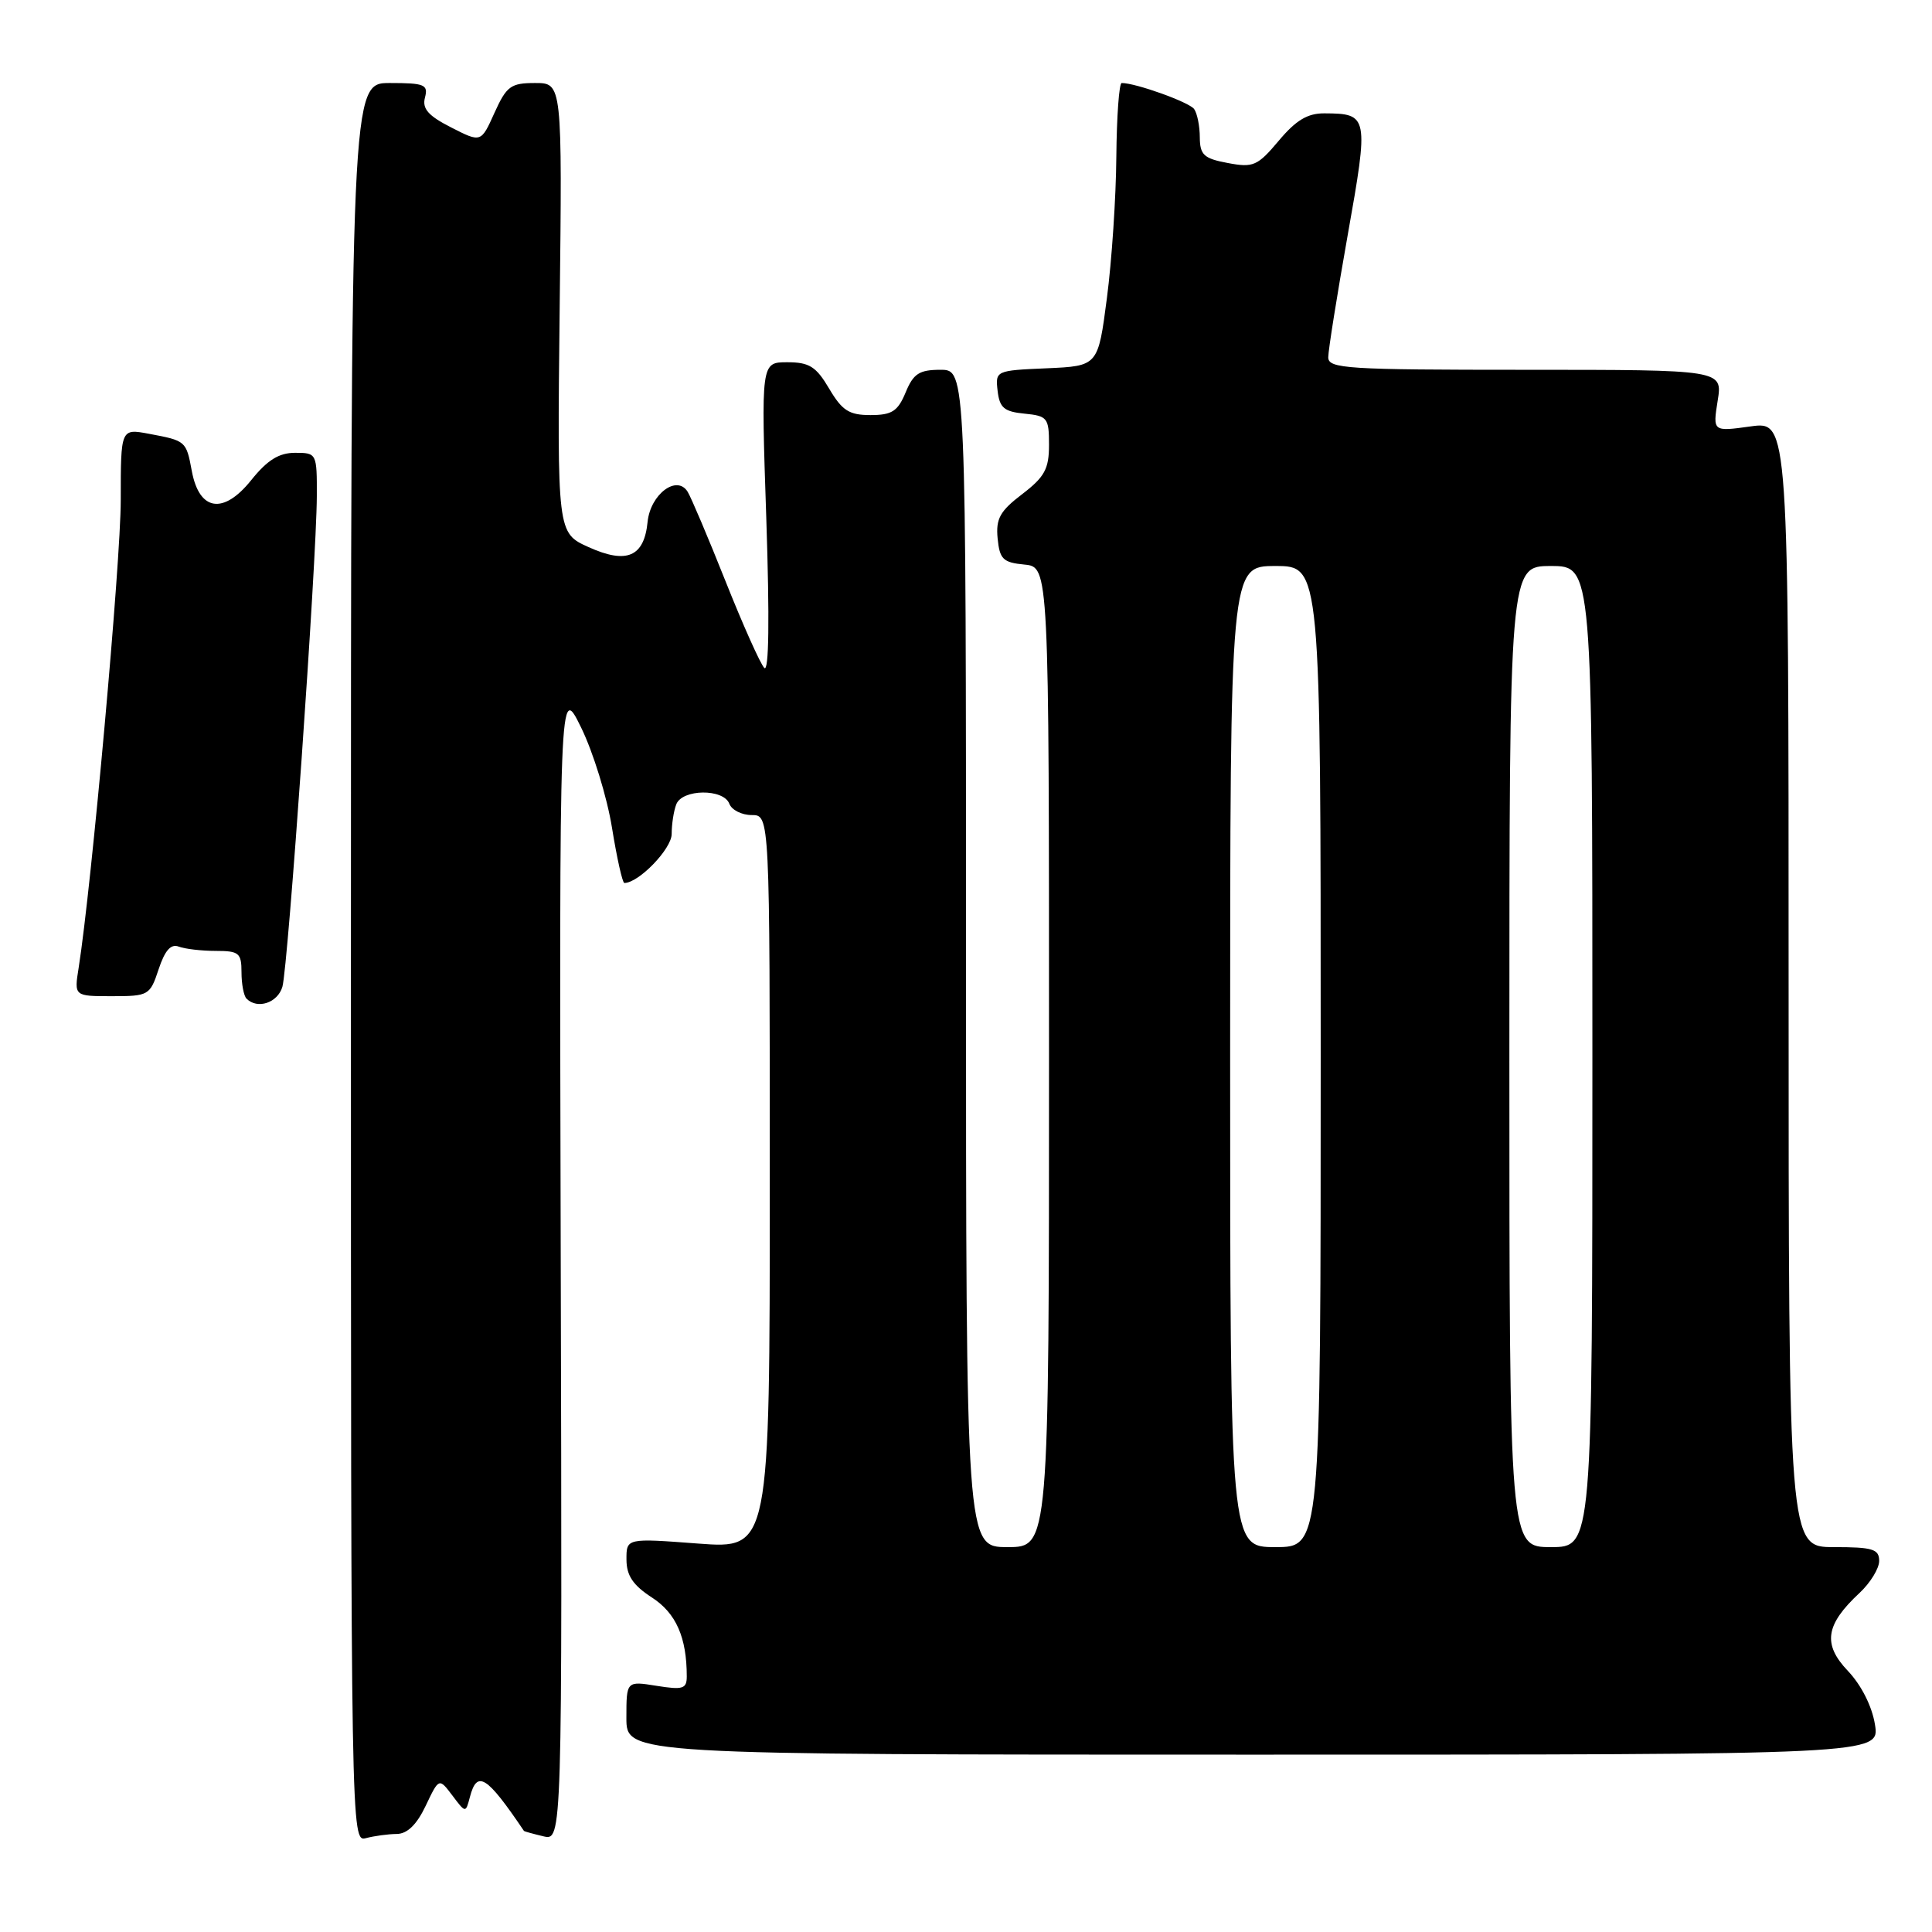 <?xml version="1.0" encoding="UTF-8" standalone="no"?>
<!DOCTYPE svg PUBLIC "-//W3C//DTD SVG 1.1//EN" "http://www.w3.org/Graphics/SVG/1.1/DTD/svg11.dtd" >
<svg xmlns="http://www.w3.org/2000/svg" xmlns:xlink="http://www.w3.org/1999/xlink" version="1.1" viewBox="0 0 256 256">
 <g >
 <path fill="currentColor"
d=" M 52.56 243.01 C 53.96 243.00 55.21 241.79 56.40 239.29 C 58.17 235.57 58.17 235.57 59.94 237.91 C 61.70 240.25 61.70 240.25 62.26 238.13 C 63.21 234.49 64.48 235.28 69.43 242.61 C 69.47 242.67 70.62 242.99 72.00 243.32 C 74.50 243.91 74.50 243.91 74.30 167.21 C 74.11 90.50 74.11 90.50 77.01 96.42 C 78.60 99.67 80.44 105.64 81.09 109.67 C 81.74 113.70 82.48 117.00 82.73 117.00 C 84.63 117.00 89.00 112.48 89.00 110.51 C 89.00 109.22 89.27 107.45 89.61 106.58 C 90.39 104.54 95.86 104.47 96.64 106.50 C 96.95 107.33 98.29 108.00 99.61 108.00 C 102.00 108.00 102.00 108.00 102.00 156.62 C 102.00 205.24 102.00 205.24 92.50 204.53 C 83.00 203.81 83.00 203.81 83.01 206.66 C 83.02 208.78 83.88 210.05 86.37 211.67 C 89.58 213.74 91.00 216.96 91.00 222.14 C 91.00 223.78 90.48 223.94 87.00 223.38 C 83.00 222.74 83.00 222.74 83.00 227.62 C 83.00 232.50 83.00 232.50 166.05 232.50 C 249.09 232.50 249.09 232.50 248.44 228.50 C 248.05 226.08 246.63 223.28 244.86 221.41 C 241.49 217.87 241.87 215.29 246.39 211.08 C 247.83 209.74 249.00 207.83 249.00 206.83 C 249.00 205.26 248.14 205.00 243.00 205.00 C 237.00 205.00 237.00 205.00 237.00 130.41 C 237.00 55.81 237.00 55.81 231.97 56.50 C 226.95 57.20 226.95 57.20 227.60 53.10 C 228.26 49.00 228.26 49.00 202.13 49.00 C 178.42 49.00 176.00 48.85 176.00 47.34 C 176.00 46.42 177.16 39.15 178.57 31.19 C 181.39 15.35 181.33 15.05 175.50 15.02 C 173.26 15.00 171.72 15.93 169.44 18.65 C 166.63 21.99 166.07 22.24 162.69 21.60 C 159.52 21.01 159.00 20.53 158.98 18.20 C 158.98 16.72 158.64 15.03 158.23 14.45 C 157.60 13.55 150.51 11.00 148.63 11.00 C 148.29 11.00 147.97 15.39 147.92 20.75 C 147.88 26.11 147.32 34.55 146.67 39.50 C 145.50 48.50 145.50 48.50 138.69 48.80 C 131.94 49.09 131.88 49.12 132.19 51.80 C 132.45 54.04 133.06 54.55 135.75 54.81 C 138.79 55.11 139.00 55.37 139.00 58.94 C 139.00 62.14 138.42 63.20 135.44 65.48 C 132.50 67.72 131.94 68.73 132.19 71.34 C 132.46 74.10 132.91 74.54 135.75 74.81 C 139.00 75.13 139.00 75.13 139.00 140.06 C 139.00 205.00 139.00 205.00 133.50 205.00 C 128.00 205.00 128.00 205.00 128.00 127.00 C 128.00 49.00 128.00 49.00 124.62 49.00 C 121.81 49.00 121.03 49.50 120.00 52.00 C 118.96 54.50 118.19 55.00 115.34 55.00 C 112.51 55.00 111.59 54.41 109.87 51.50 C 108.14 48.57 107.24 48.00 104.32 48.00 C 100.84 48.00 100.84 48.00 101.54 68.75 C 101.98 82.09 101.89 89.14 101.27 88.50 C 100.74 87.95 98.43 82.78 96.13 77.00 C 93.83 71.22 91.57 65.89 91.11 65.15 C 89.67 62.86 86.18 65.50 85.81 69.15 C 85.35 73.79 83.05 74.78 78.00 72.50 C 73.83 70.62 73.83 70.62 74.16 40.81 C 74.50 11.00 74.50 11.00 70.90 11.00 C 67.68 11.00 67.12 11.41 65.52 14.95 C 63.74 18.91 63.74 18.91 59.77 16.88 C 56.74 15.34 55.92 14.40 56.31 12.93 C 56.76 11.21 56.26 11.00 51.66 11.00 C 46.50 11.00 46.50 11.00 46.50 127.55 C 46.50 243.62 46.51 244.10 48.50 243.56 C 49.60 243.27 51.43 243.02 52.56 243.01 Z  M 37.42 130.75 C 38.17 128.15 41.95 74.32 41.98 65.75 C 42.00 60.07 41.97 60.00 39.10 60.00 C 36.96 60.00 35.42 60.96 33.28 63.63 C 29.61 68.21 26.41 67.73 25.42 62.43 C 24.67 58.42 24.65 58.40 19.74 57.48 C 16.00 56.78 16.00 56.78 16.00 66.26 C 16.00 74.47 12.13 117.43 10.42 128.25 C 9.82 132.00 9.82 132.00 14.83 132.00 C 19.69 132.00 19.88 131.89 21.02 128.43 C 21.85 125.93 22.64 125.03 23.68 125.43 C 24.50 125.74 26.70 126.00 28.58 126.00 C 31.67 126.00 32.00 126.27 32.00 128.83 C 32.00 130.39 32.30 131.97 32.67 132.33 C 34.11 133.78 36.80 132.88 37.42 130.75 Z  M 163.00 140.00 C 163.00 75.00 163.00 75.00 169.00 75.00 C 175.00 75.00 175.00 75.00 175.00 140.00 C 175.00 205.00 175.00 205.00 169.00 205.00 C 163.00 205.00 163.00 205.00 163.00 140.00 Z  M 200.00 140.00 C 200.00 75.00 200.00 75.00 205.50 75.00 C 211.00 75.00 211.00 75.00 211.00 140.00 C 211.00 205.00 211.00 205.00 205.50 205.00 C 200.00 205.00 200.00 205.00 200.00 140.00 Z "/>
</g>
</svg>